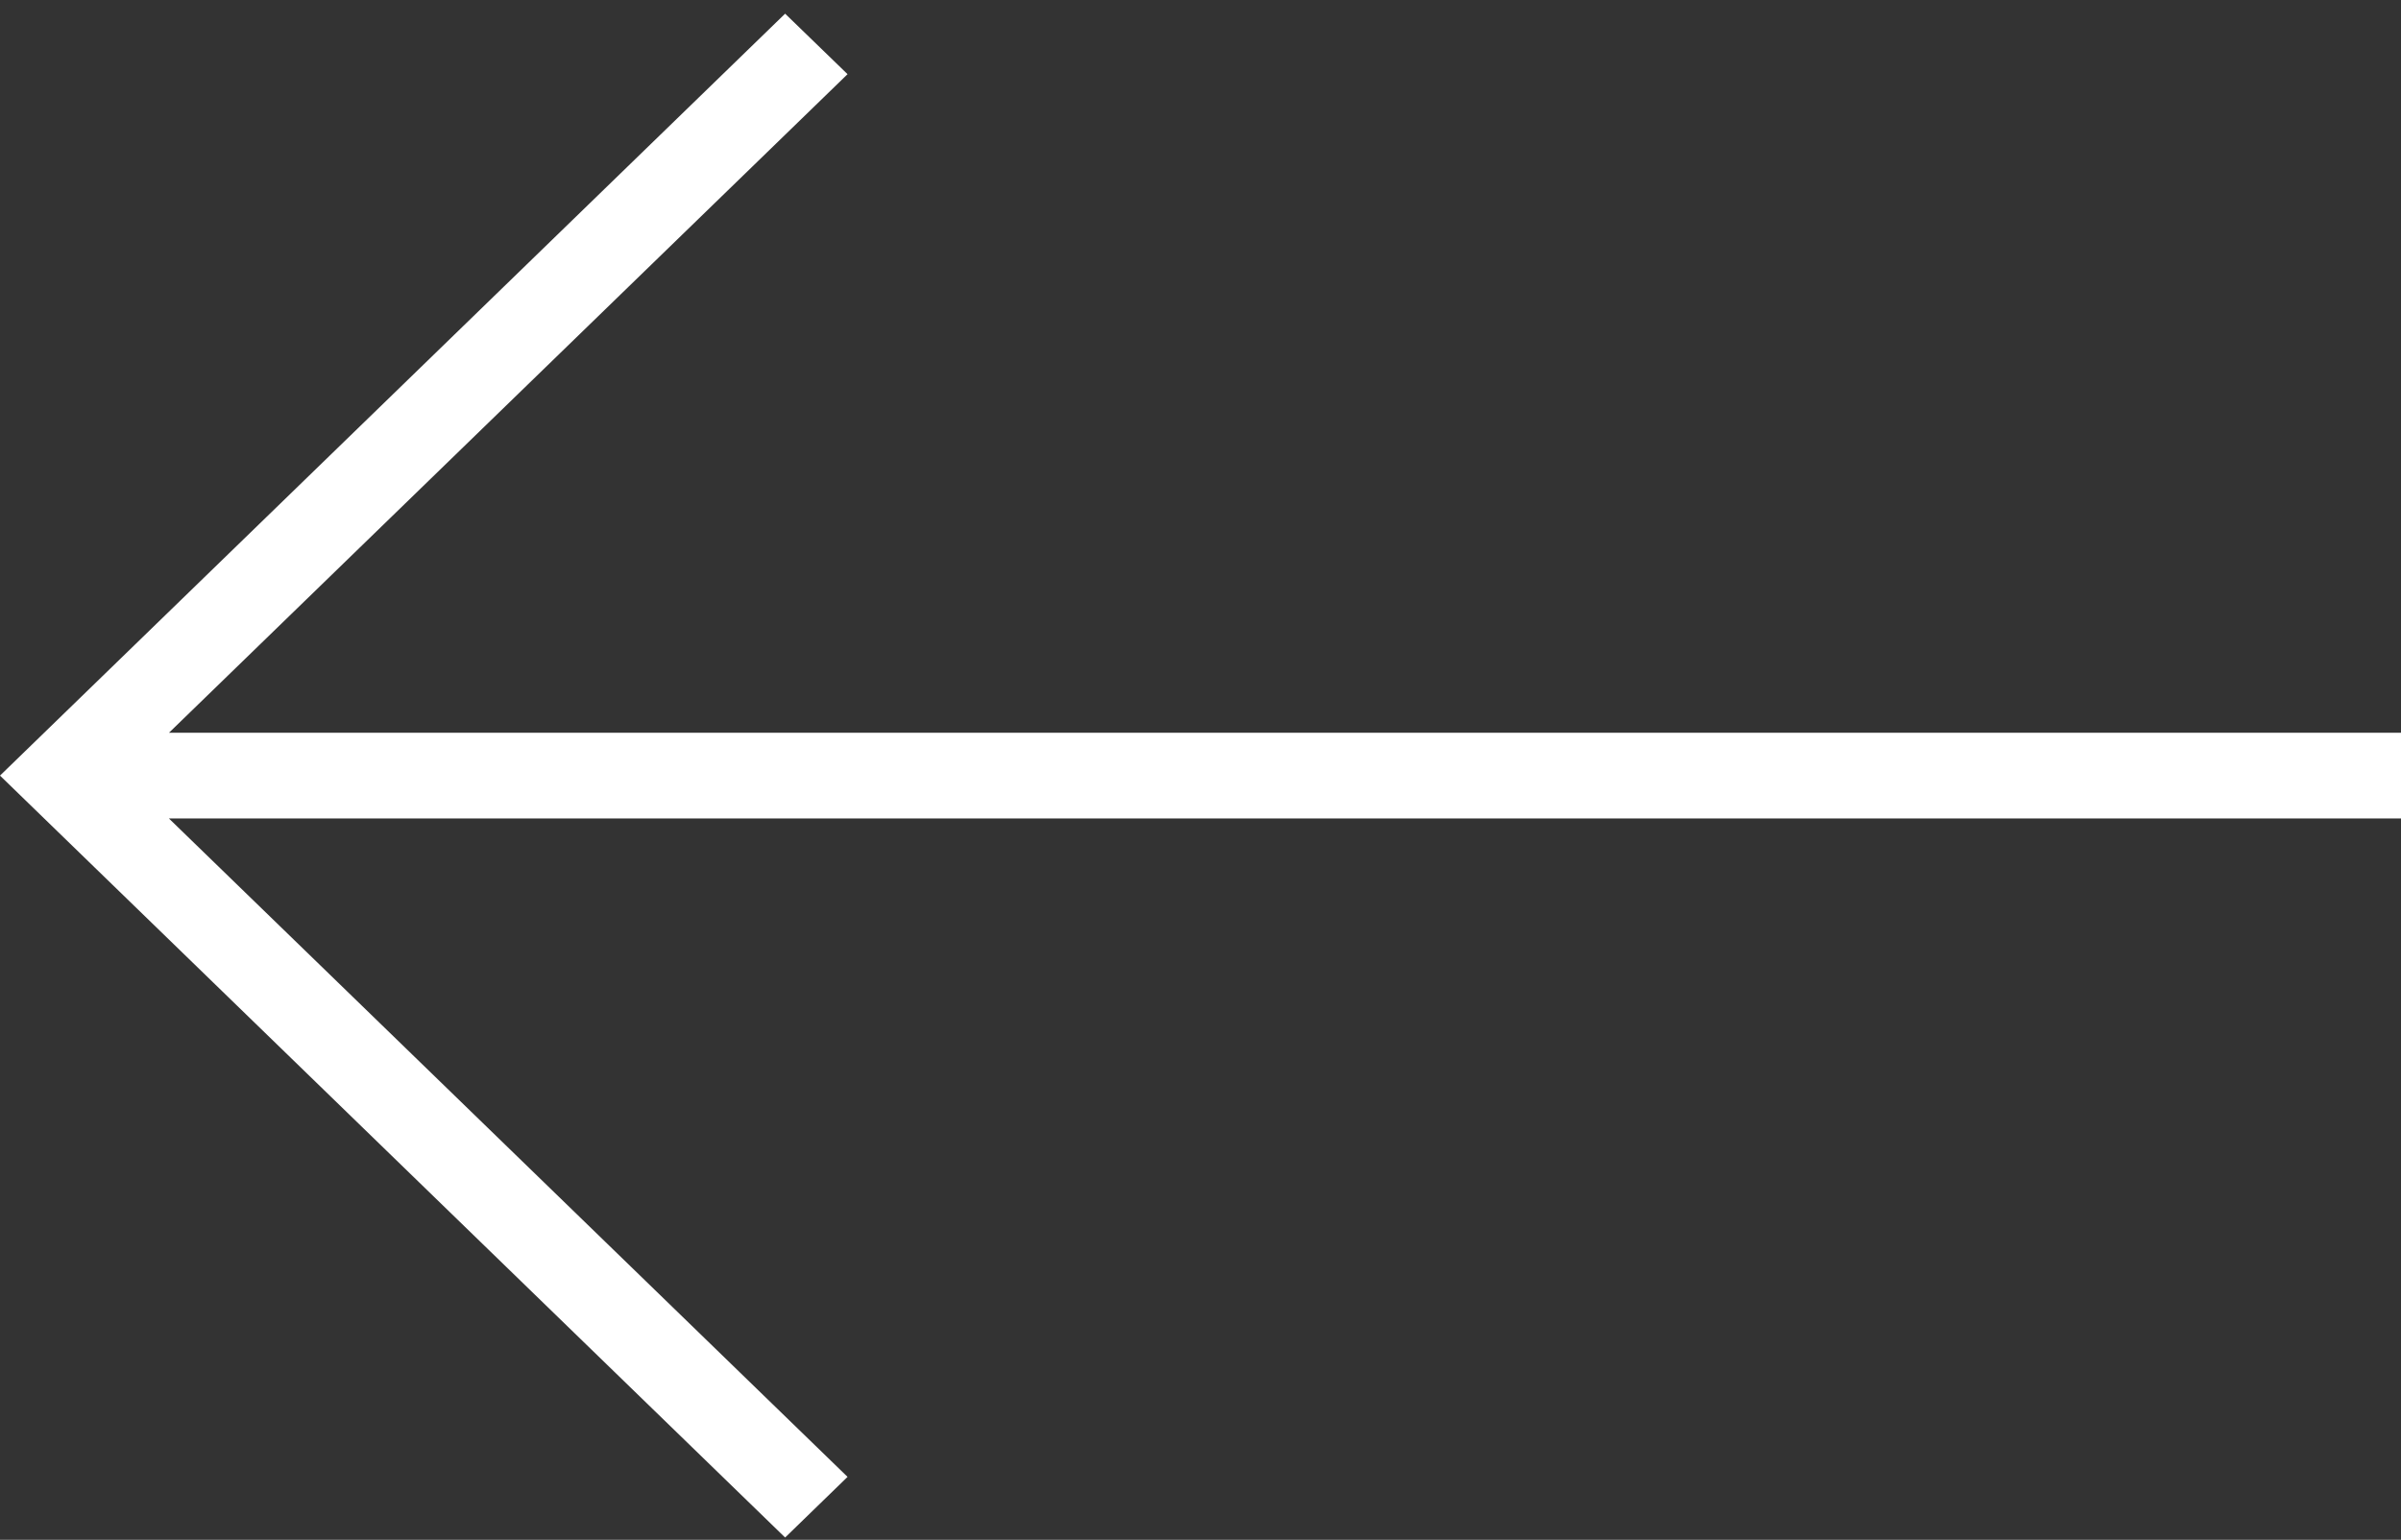 <svg width="53" height="34" viewBox="0 0 53 34" fill="none" xmlns="http://www.w3.org/2000/svg">
<rect x="0" y="0" width="53" height="34" fill="#333333" stroke="none"/>
<path fill-rule="evenodd" clip-rule="evenodd" d="M17.331 0.302L18.709 1.638L3.73 16.18H53V18.072H3.728L18.709 32.611L17.331 33.95L0 17.126L17.331 0.302Z" fill="white"/>
</svg>
